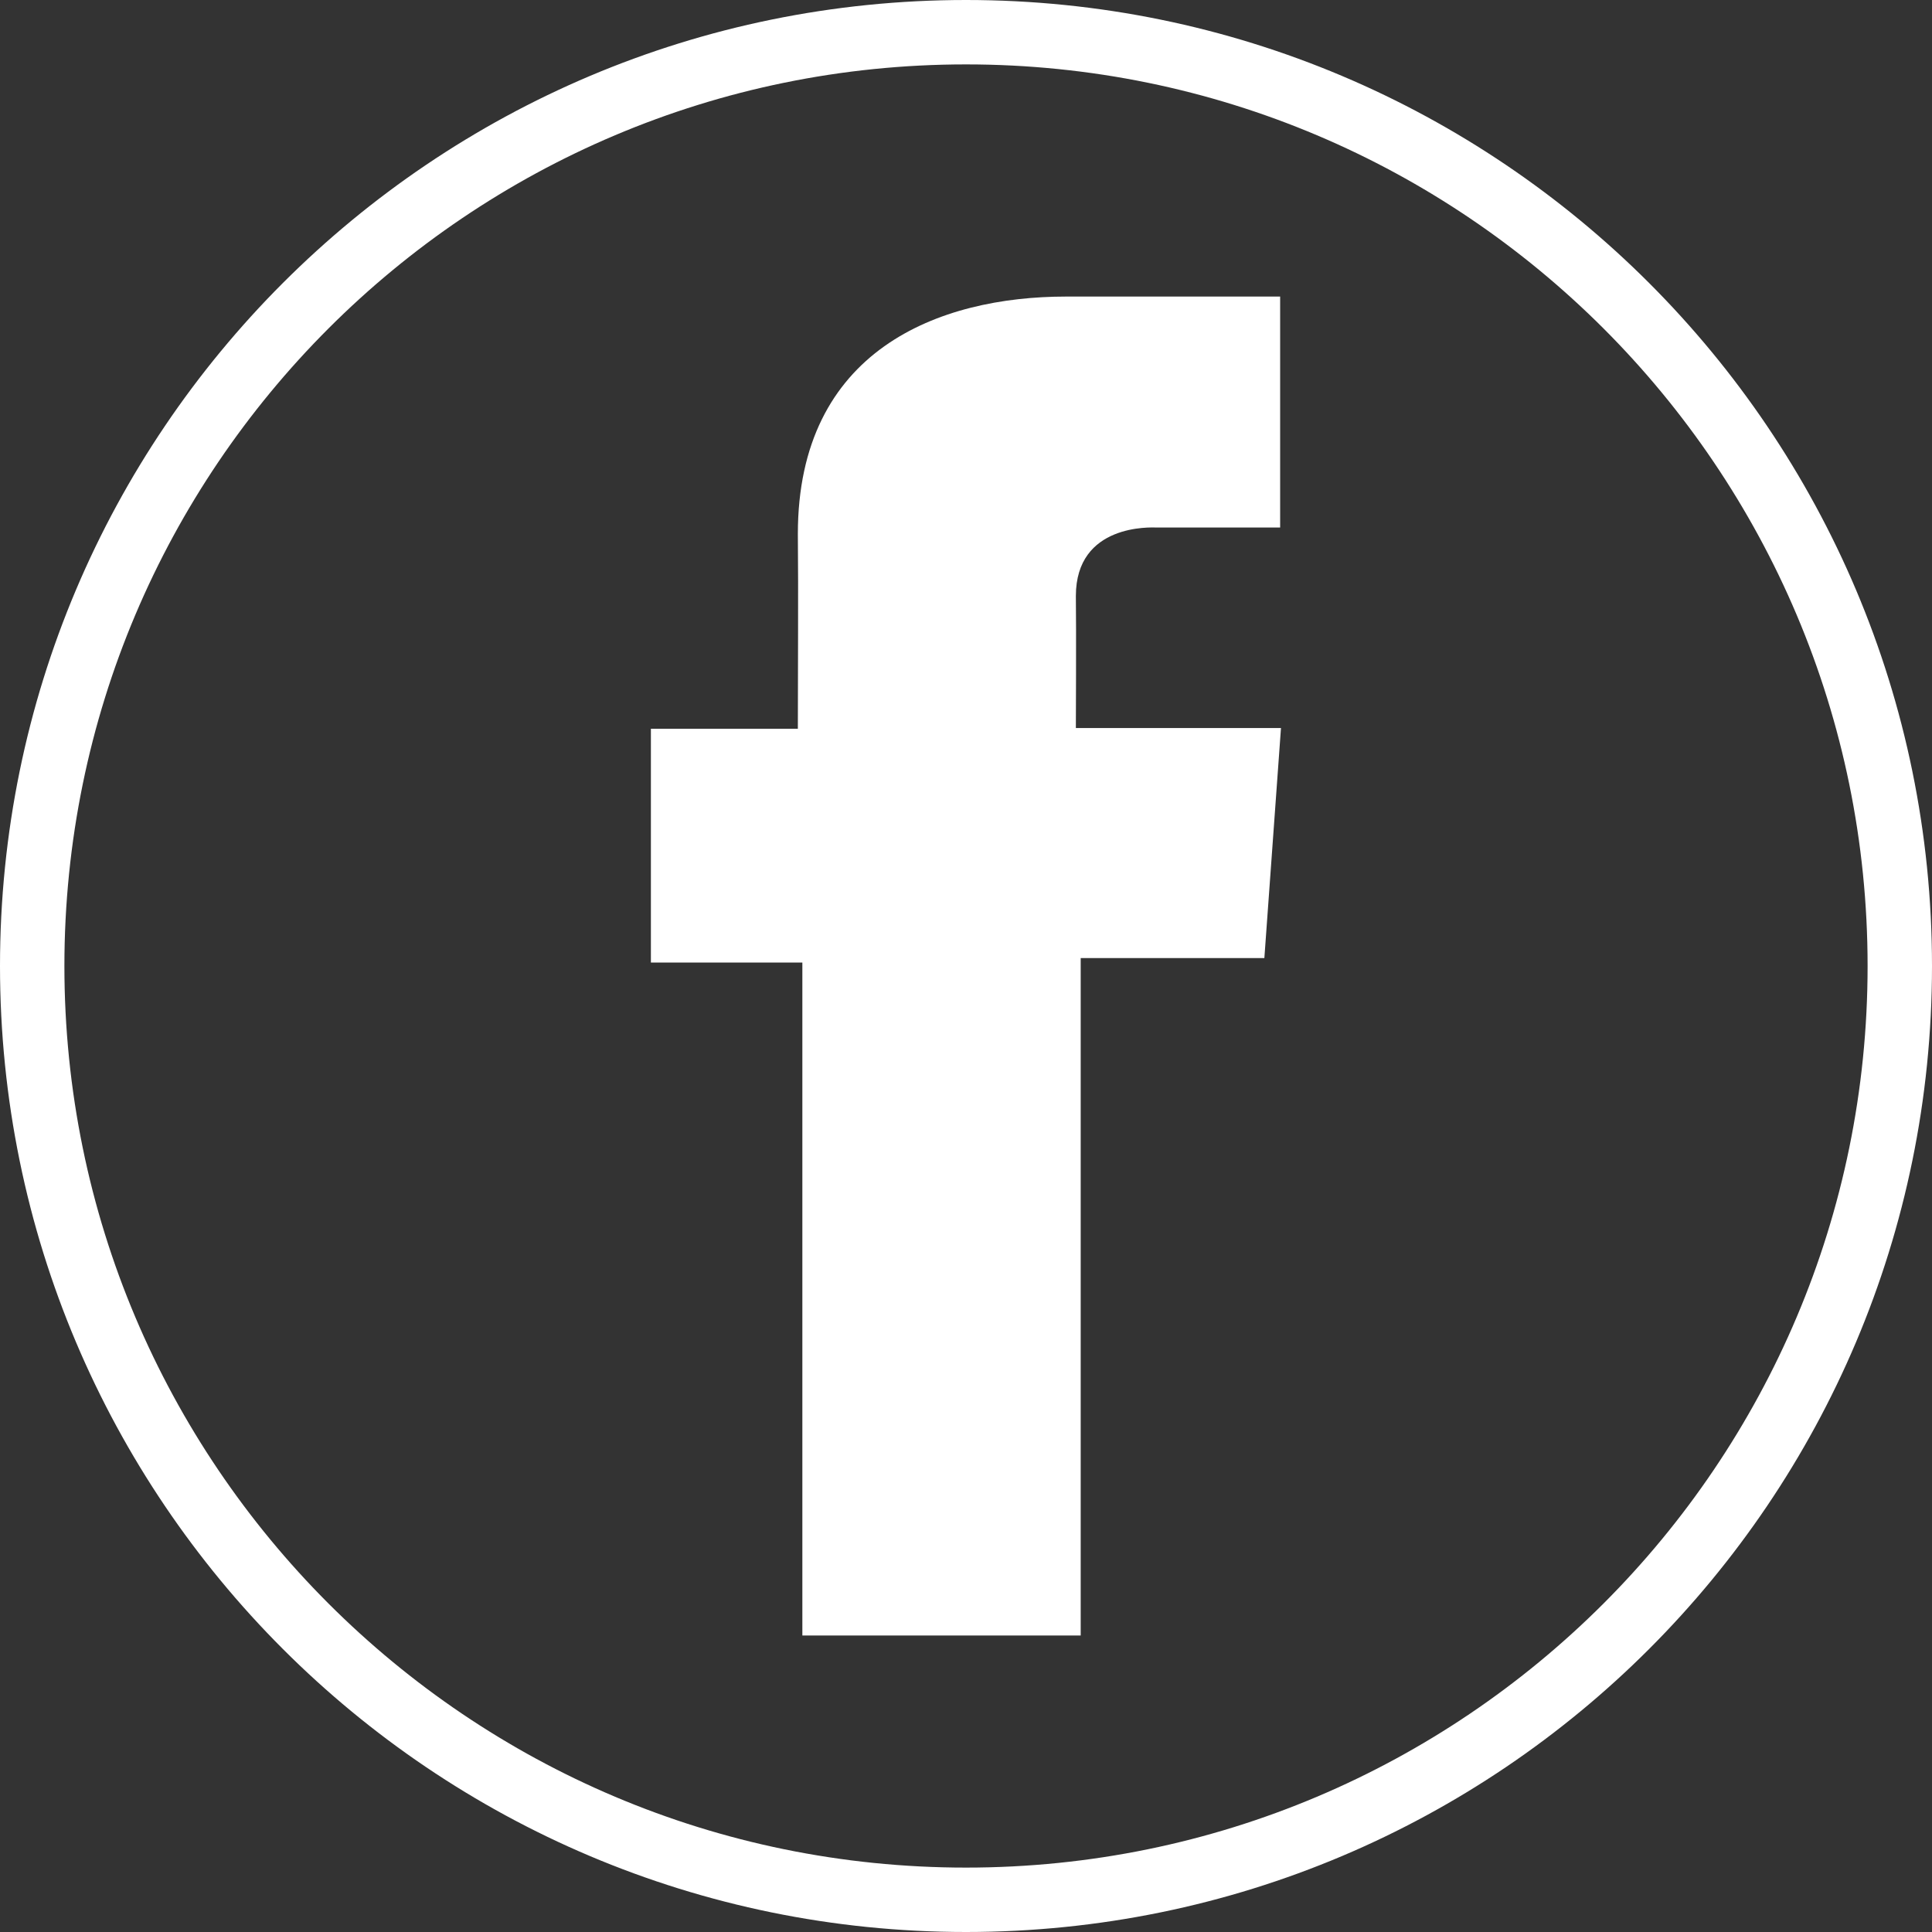 <svg width="30" height="30" viewBox="0 0 30 30" fill="none" xmlns="http://www.w3.org/2000/svg">
<rect x="0" y="0" width="30" height="30" fill="#333333" stroke="none"/>
<g clip-path="url(#clip0_339_478)">
<path d="M29.5 15C29.5 23.008 23.008 29.5 15 29.5C6.992 29.5 0.5 23.008 0.5 15C0.5 6.992 6.992 0.5 15 0.5C23.008 0.5 29.5 6.992 29.5 15Z" stroke="white"/>
<path d="M19.877 4.605H16.554C14.582 4.605 12.389 5.434 12.389 8.292C12.398 9.288 12.389 10.242 12.389 11.316H10.107V14.946H12.459V25.396H16.781V14.877H19.633L19.891 11.305H16.706C16.706 11.305 16.713 9.717 16.706 9.255C16.706 8.126 17.882 8.191 17.952 8.191C18.512 8.191 19.599 8.192 19.878 8.191V4.605H19.877Z" fill="white"/>
</g>
<defs>
<clipPath id="clip0_339_478">
<rect width="30" height="30" fill="white"/>
</clipPath>
</defs>
</svg>
